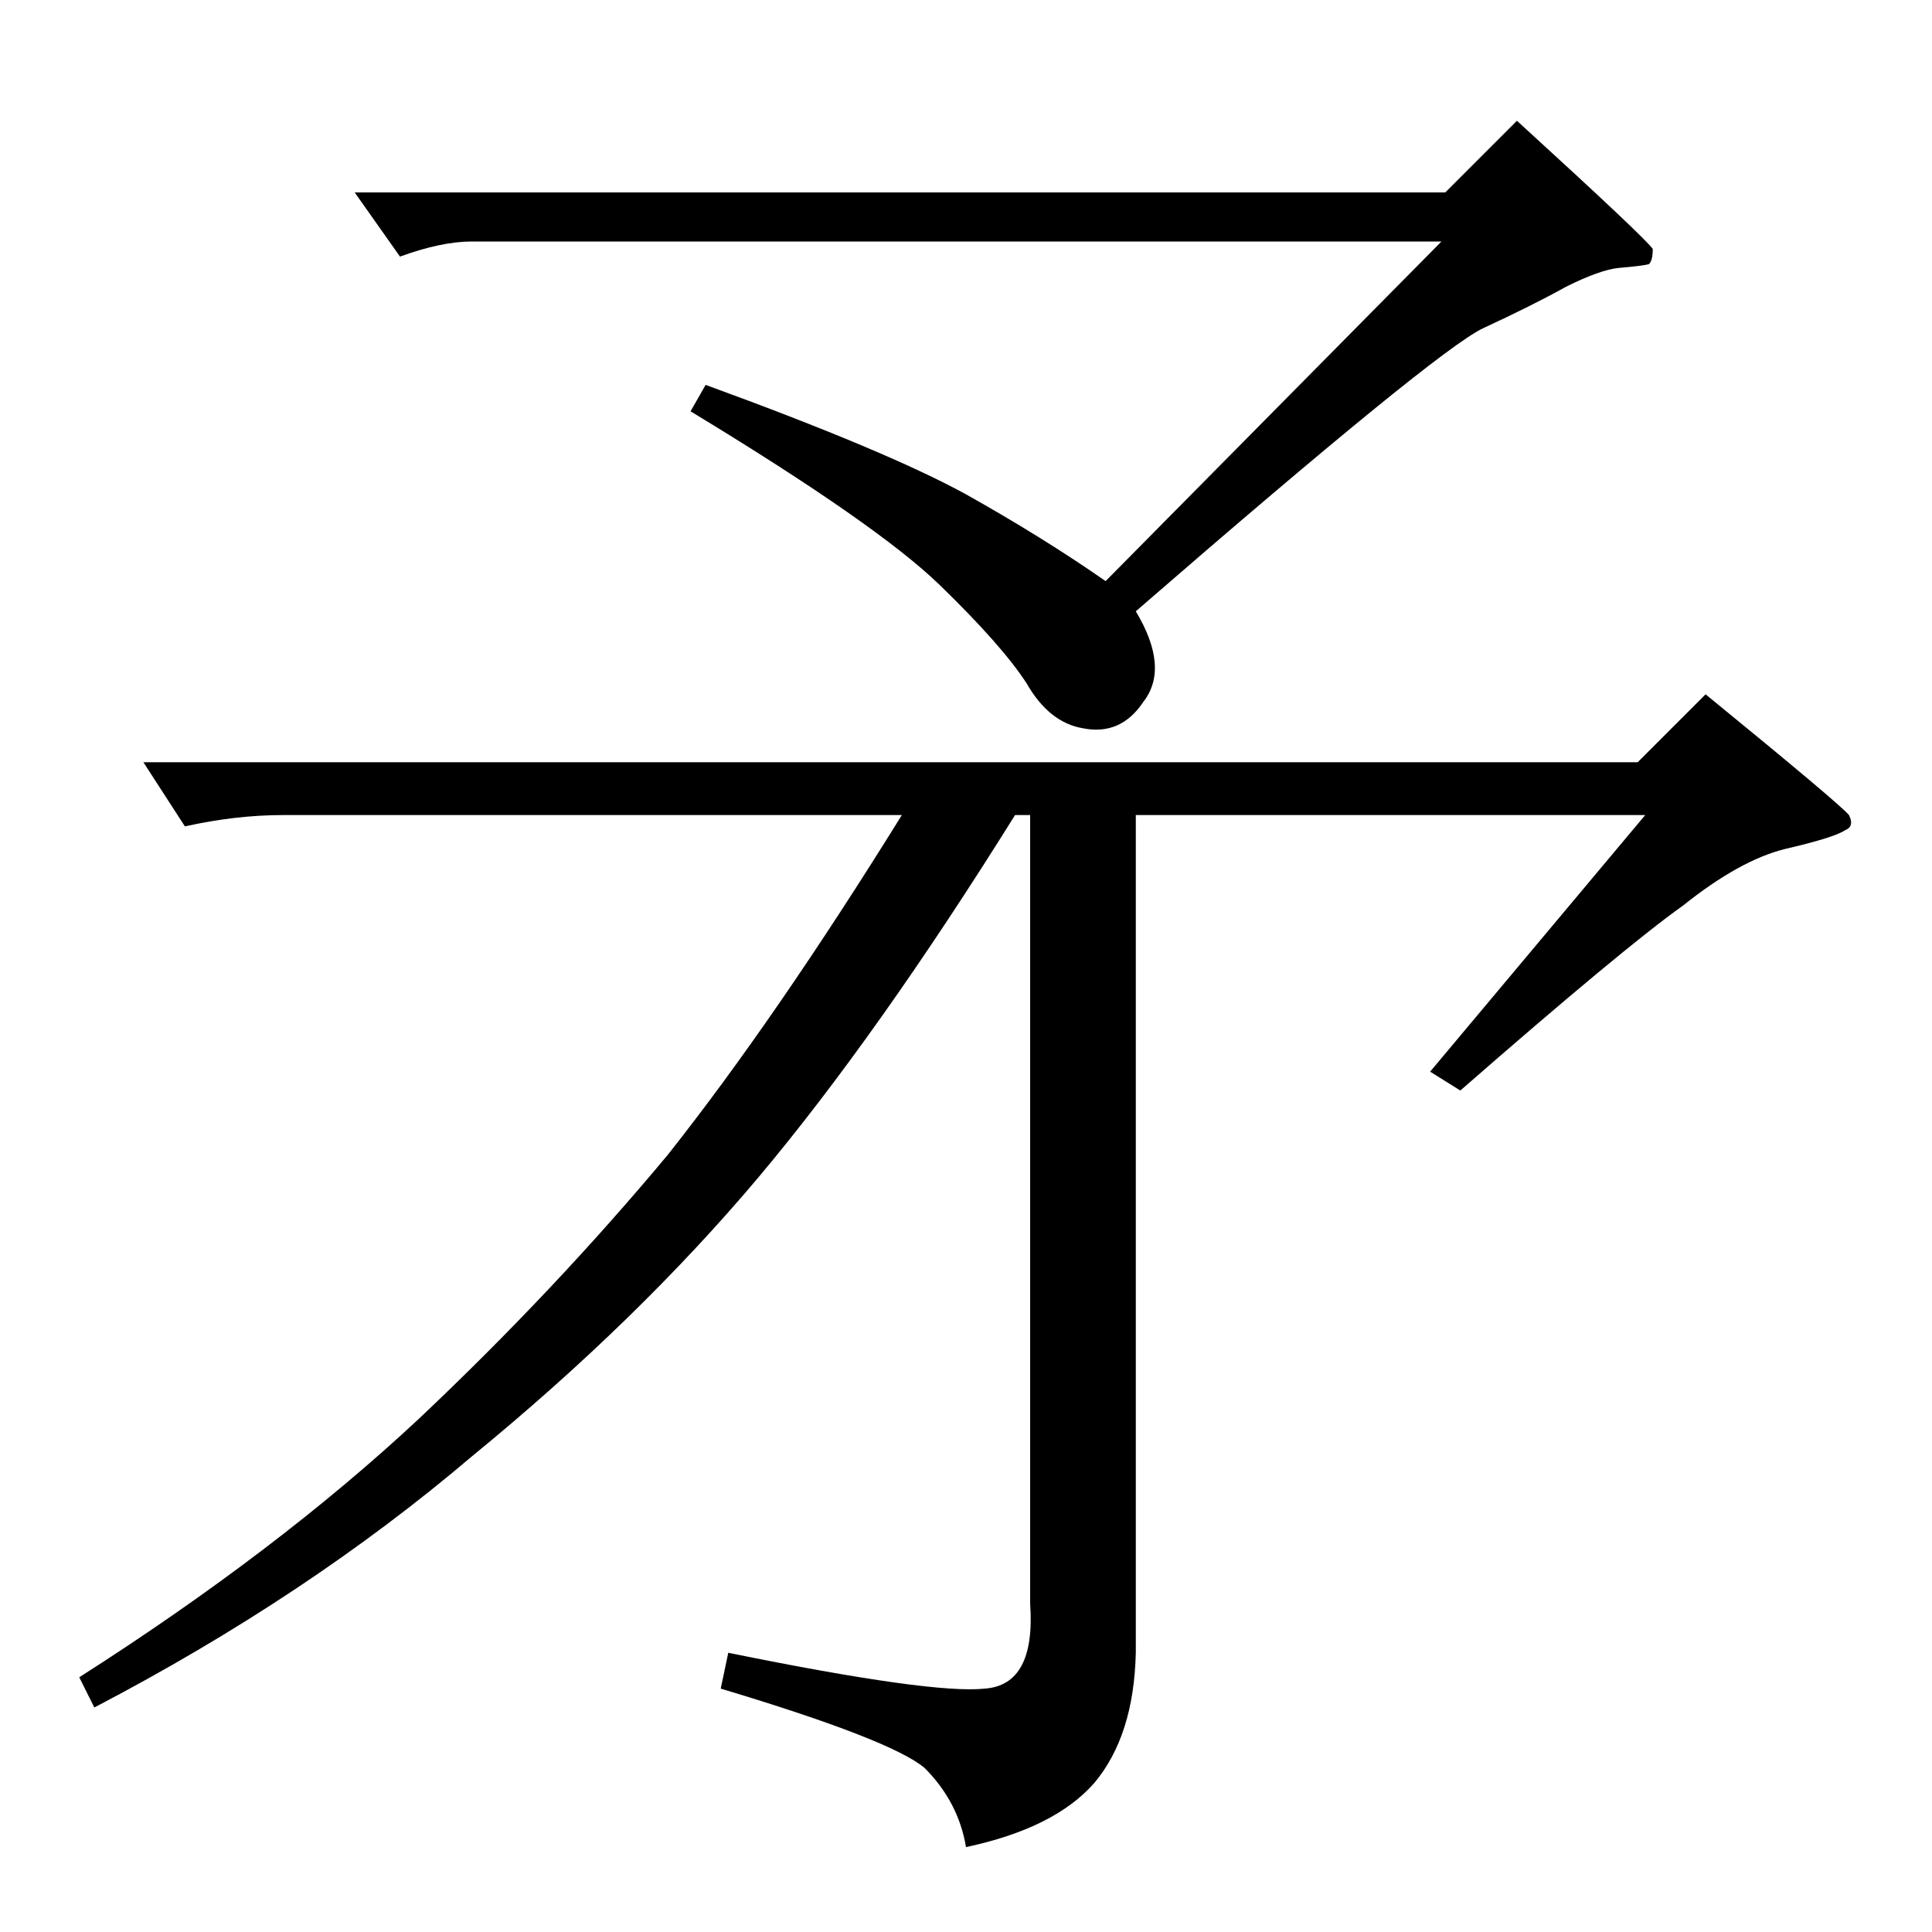 <?xml version="1.0" standalone="no"?>
<!DOCTYPE svg PUBLIC "-//W3C//DTD SVG 1.1//EN" "http://www.w3.org/Graphics/SVG/1.1/DTD/svg11.dtd" >
<svg xmlns="http://www.w3.org/2000/svg" xmlns:xlink="http://www.w3.org/1999/xlink" version="1.1" viewBox="0 -205 1024 1024">
  <g transform="matrix(1 0 0 -1 0 819)">
   <path fill="currentColor"
d="M868 620l36 36q71 -58 76 -64q3 -6 -2 -8q-6 -4 -32 -10q-24 -6 -54 -30q-31 -22 -118 -98l-16 10l114 136h-270v-444q-1 -44 -22 -69q-21 -24 -68 -34q-4 24 -22 42q-18 15 -108 42l4 19q108 -22 136 -19q27 2 24 45v418h-8q-73 -117 -136 -192q-64 -76 -152 -148
q-87 -74 -200 -133l-8 16q105 67 180 137q72 68 132 140q57 72 124 180h-328q-25 0 -52 -6l-22 34h792v0v0zM804 960q69 -63 72 -68q0 -6 -2 -8q-4 -1 -16 -2q-10 -1 -28 -10q-18 -10 -44 -22q-25 -12 -184 -150q18 -30 4 -48q-12 -18 -32 -14q-18 3 -30 24q-13 20 -46 52
t-132 92l8 14q96 -35 138 -58q41 -23 74 -46l178 180h-514q-16 0 -38 -8l-24 34h578l38 38v0v0z" />
  </g>

</svg>
